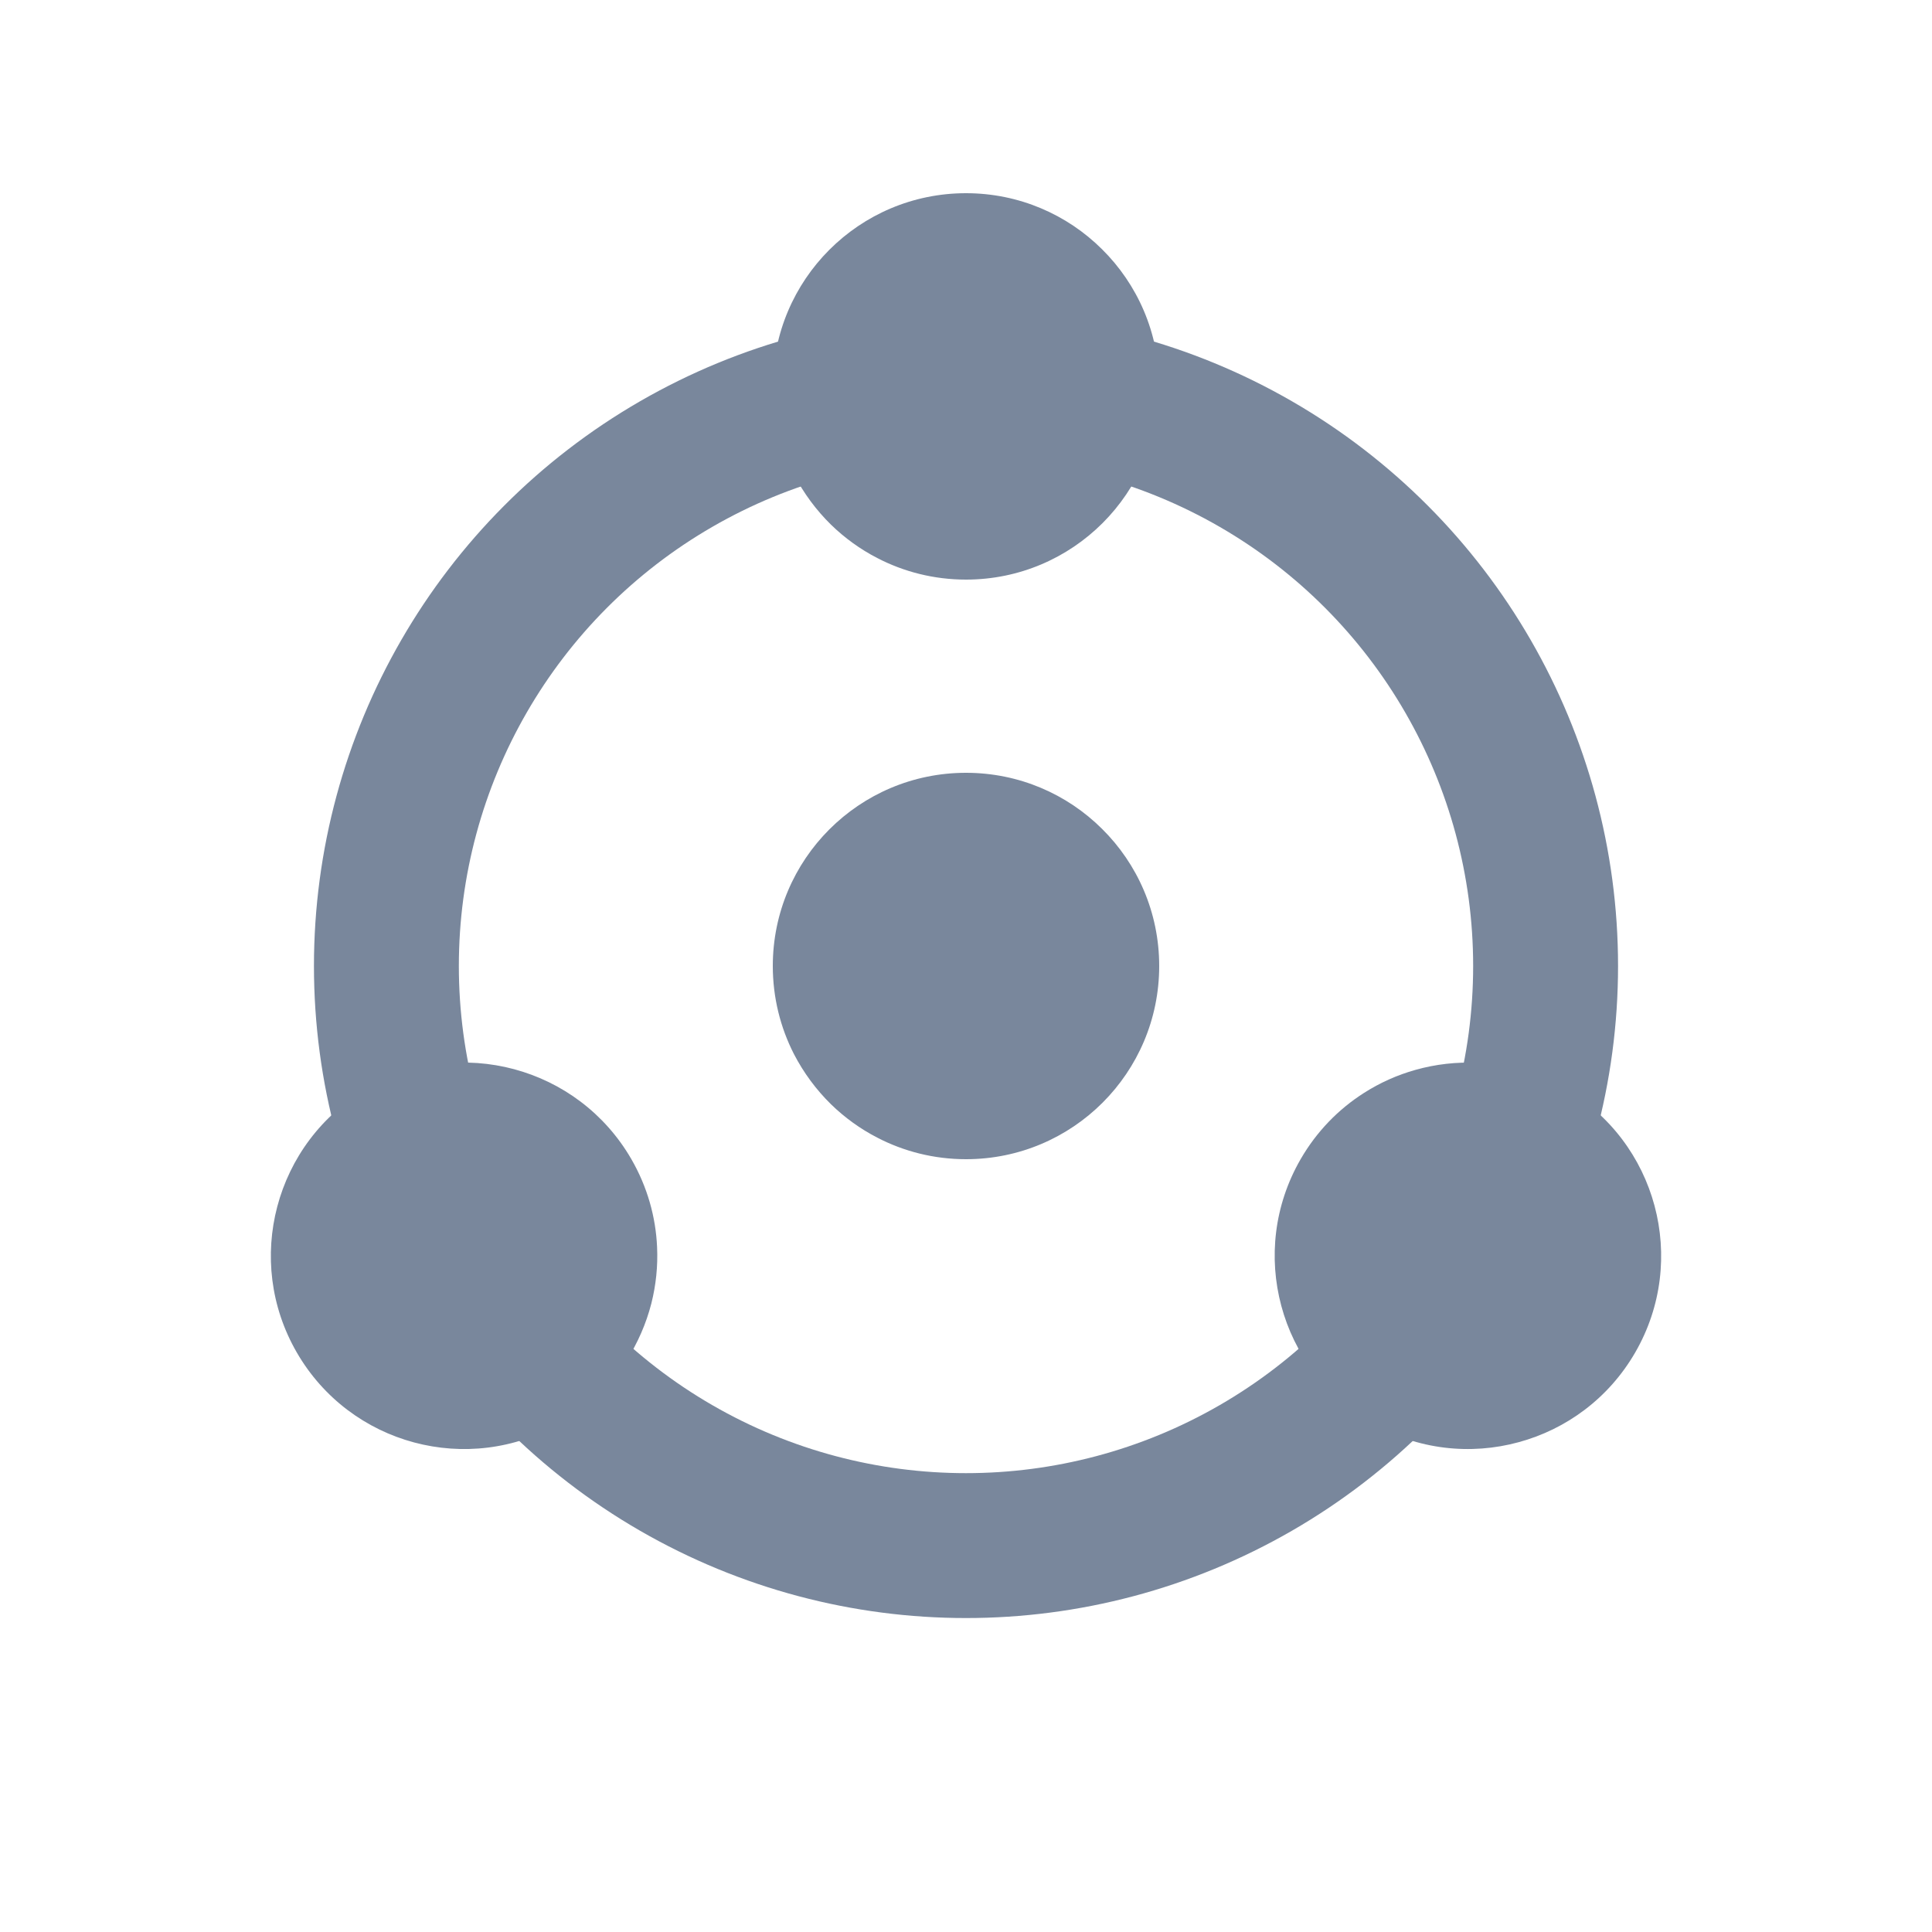 <?xml version="1.0" encoding="UTF-8"?>
<svg width="20px" height="20px" viewBox="0 0 20 20" version="1.1" xmlns="http://www.w3.org/2000/svg" xmlns:xlink="http://www.w3.org/1999/xlink">
    
    <g id="Dashboard" stroke="none" stroke-width="1" fill="none" fill-rule="evenodd">
        <g id="03-开发环境-创建环境-创建共享开发环境-第一步填充态-流量生成" transform="translate(-849, -409)">
            <g id="创建共享开发环境" transform="translate(244, 104)">
                <g id="Right" transform="translate(420, 0)">
                    <g id="集群" transform="translate(0, 126)">
                        <g id="编组-17" transform="translate(24, 64)">
                            <g id="编组-14" transform="translate(16, 64)">
                                <g id="编组-7备份-26" transform="translate(144, 12)">
                                    <g id="编组-22" transform="translate(0, 38)">
                                        <g id="编组-21" transform="translate(1, 1)">
                                            <circle id="椭圆形" stroke="#79879C" stroke-width="1.5" cx="10" cy="10" r="6"></circle>
                                            <path d="M10,6 C11.105,6 12,5.105 12,4 C12,3.445 11.774,2.942 11.408,2.58 C11.047,2.221 10.549,2 10,2 C8.895,2 8,2.895 8,4 C8,4.328 8.079,4.638 8.219,4.912 C8.319,5.105 8.449,5.281 8.603,5.432 C8.744,5.569 8.904,5.685 9.08,5.776 C9.355,5.919 9.668,6 10,6 Z" id="椭圆形" fill="#79879C" transform="translate(10, 4) rotate(-360) translate(-10, -4) "></path>
                                            <path d="M10,12 C11.105,12 12,11.105 12,10 C12,9.445 11.774,8.942 11.408,8.58 C11.047,8.221 10.549,8 10,8 C8.895,8 8,8.895 8,10 C8,10.328 8.079,10.638 8.219,10.912 C8.319,11.105 8.449,11.281 8.603,11.432 C8.744,11.569 8.904,11.685 9.08,11.776 C9.355,11.919 9.668,12 10,12 Z" id="椭圆形备份-4" fill="#79879C" transform="translate(10, 10) rotate(-360) translate(-10, -10) "></path>
                                            <path d="M15.196,15 C16.301,15 17.196,14.105 17.196,13 C17.196,12.445 16.97,11.942 16.604,11.58 C16.243,11.221 15.745,11 15.196,11 C14.092,11 13.196,11.895 13.196,13 C13.196,13.328 13.275,13.638 13.416,13.912 C13.515,14.105 13.645,14.281 13.8,14.432 C13.94,14.569 14.1,14.685 14.276,14.776 C14.551,14.919 14.864,15 15.196,15 Z" id="椭圆形" fill="#79879C" transform="translate(15.196, 13) rotate(-240) translate(-15.196, -13) "></path>
                                            <path d="M4.804,15 C5.908,15 6.804,14.105 6.804,13 C6.804,12.445 6.577,11.942 6.212,11.58 C5.85,11.221 5.353,11 4.804,11 C3.699,11 2.804,11.895 2.804,13 C2.804,13.328 2.883,13.638 3.023,13.912 C3.123,14.105 3.253,14.281 3.407,14.432 C3.548,14.569 3.708,14.685 3.884,14.776 C4.159,14.919 4.472,15 4.804,15 Z" id="椭圆形" fill="#79879C" transform="translate(4.804, 13) rotate(-120) translate(-4.804, -13) "></path>
                                        </g>
                                    </g>
                                </g>
                            </g>
                        </g>
                    </g>
                </g>
            </g>
        </g>
    </g>
</svg>